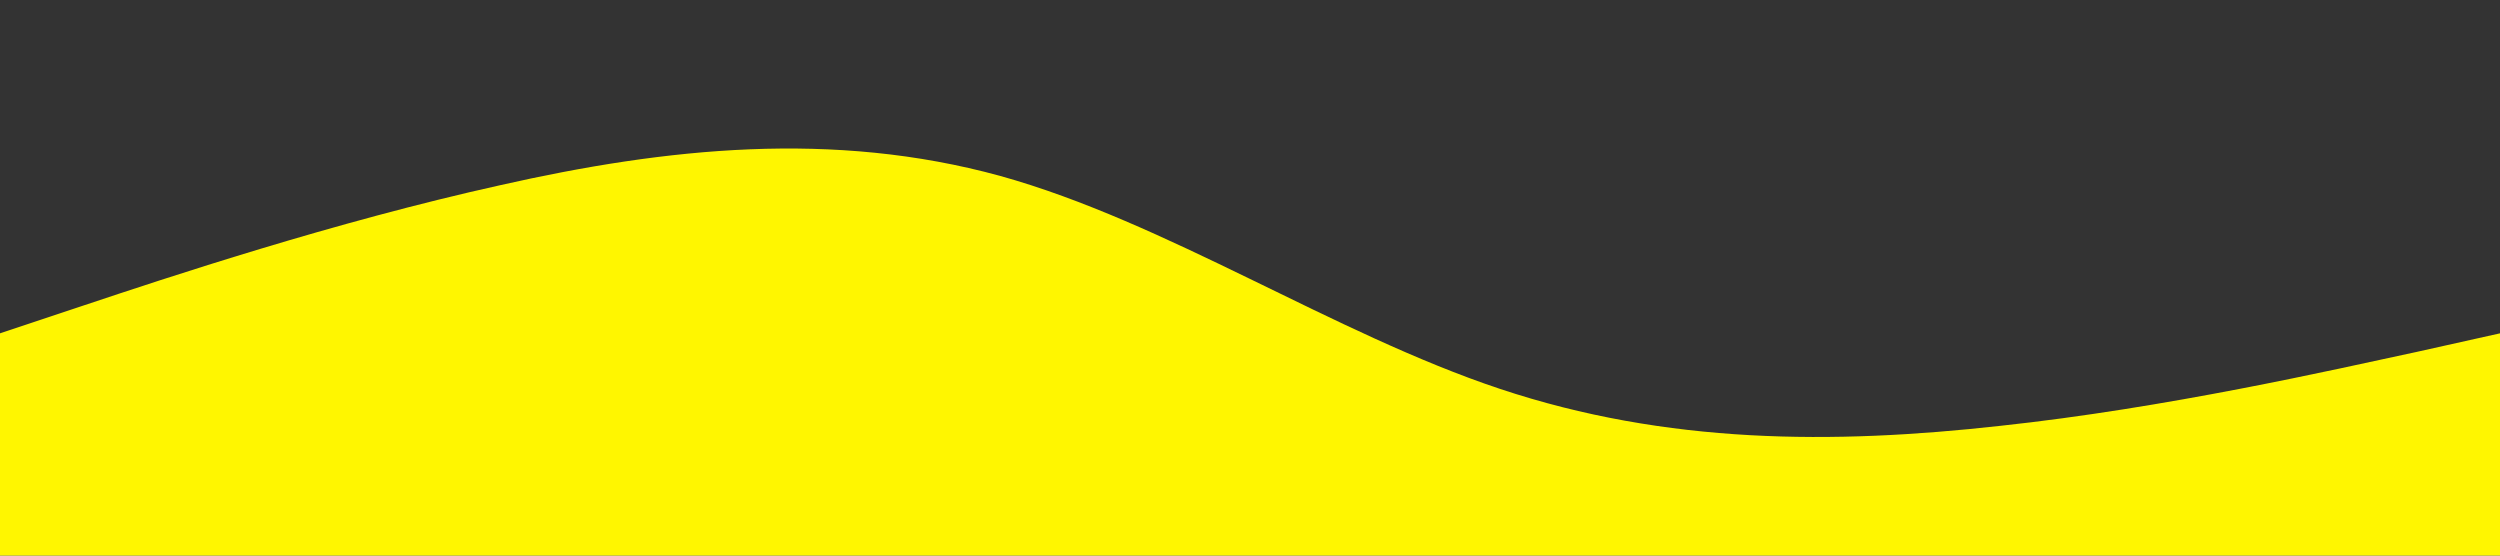 <?xml version="1.0" standalone="no"?><svg xmlns="http://www.w3.org/2000/svg" viewBox="0 0 1440 320"><rect x="0" y="0" width="1440" height="320" fill="#333333" stroke="none"/><path fill="#fff600" fill-opacity="1" d="M0,192L48,176C96,160,192,128,288,106.7C384,85,480,75,576,101.3C672,128,768,192,864,224C960,256,1056,256,1152,245.3C1248,235,1344,213,1392,202.7L1440,192L1440,320L1392,320C1344,320,1248,320,1152,320C1056,320,960,320,864,320C768,320,672,320,576,320C480,320,384,320,288,320C192,320,96,320,48,320L0,320Z"></path></svg>